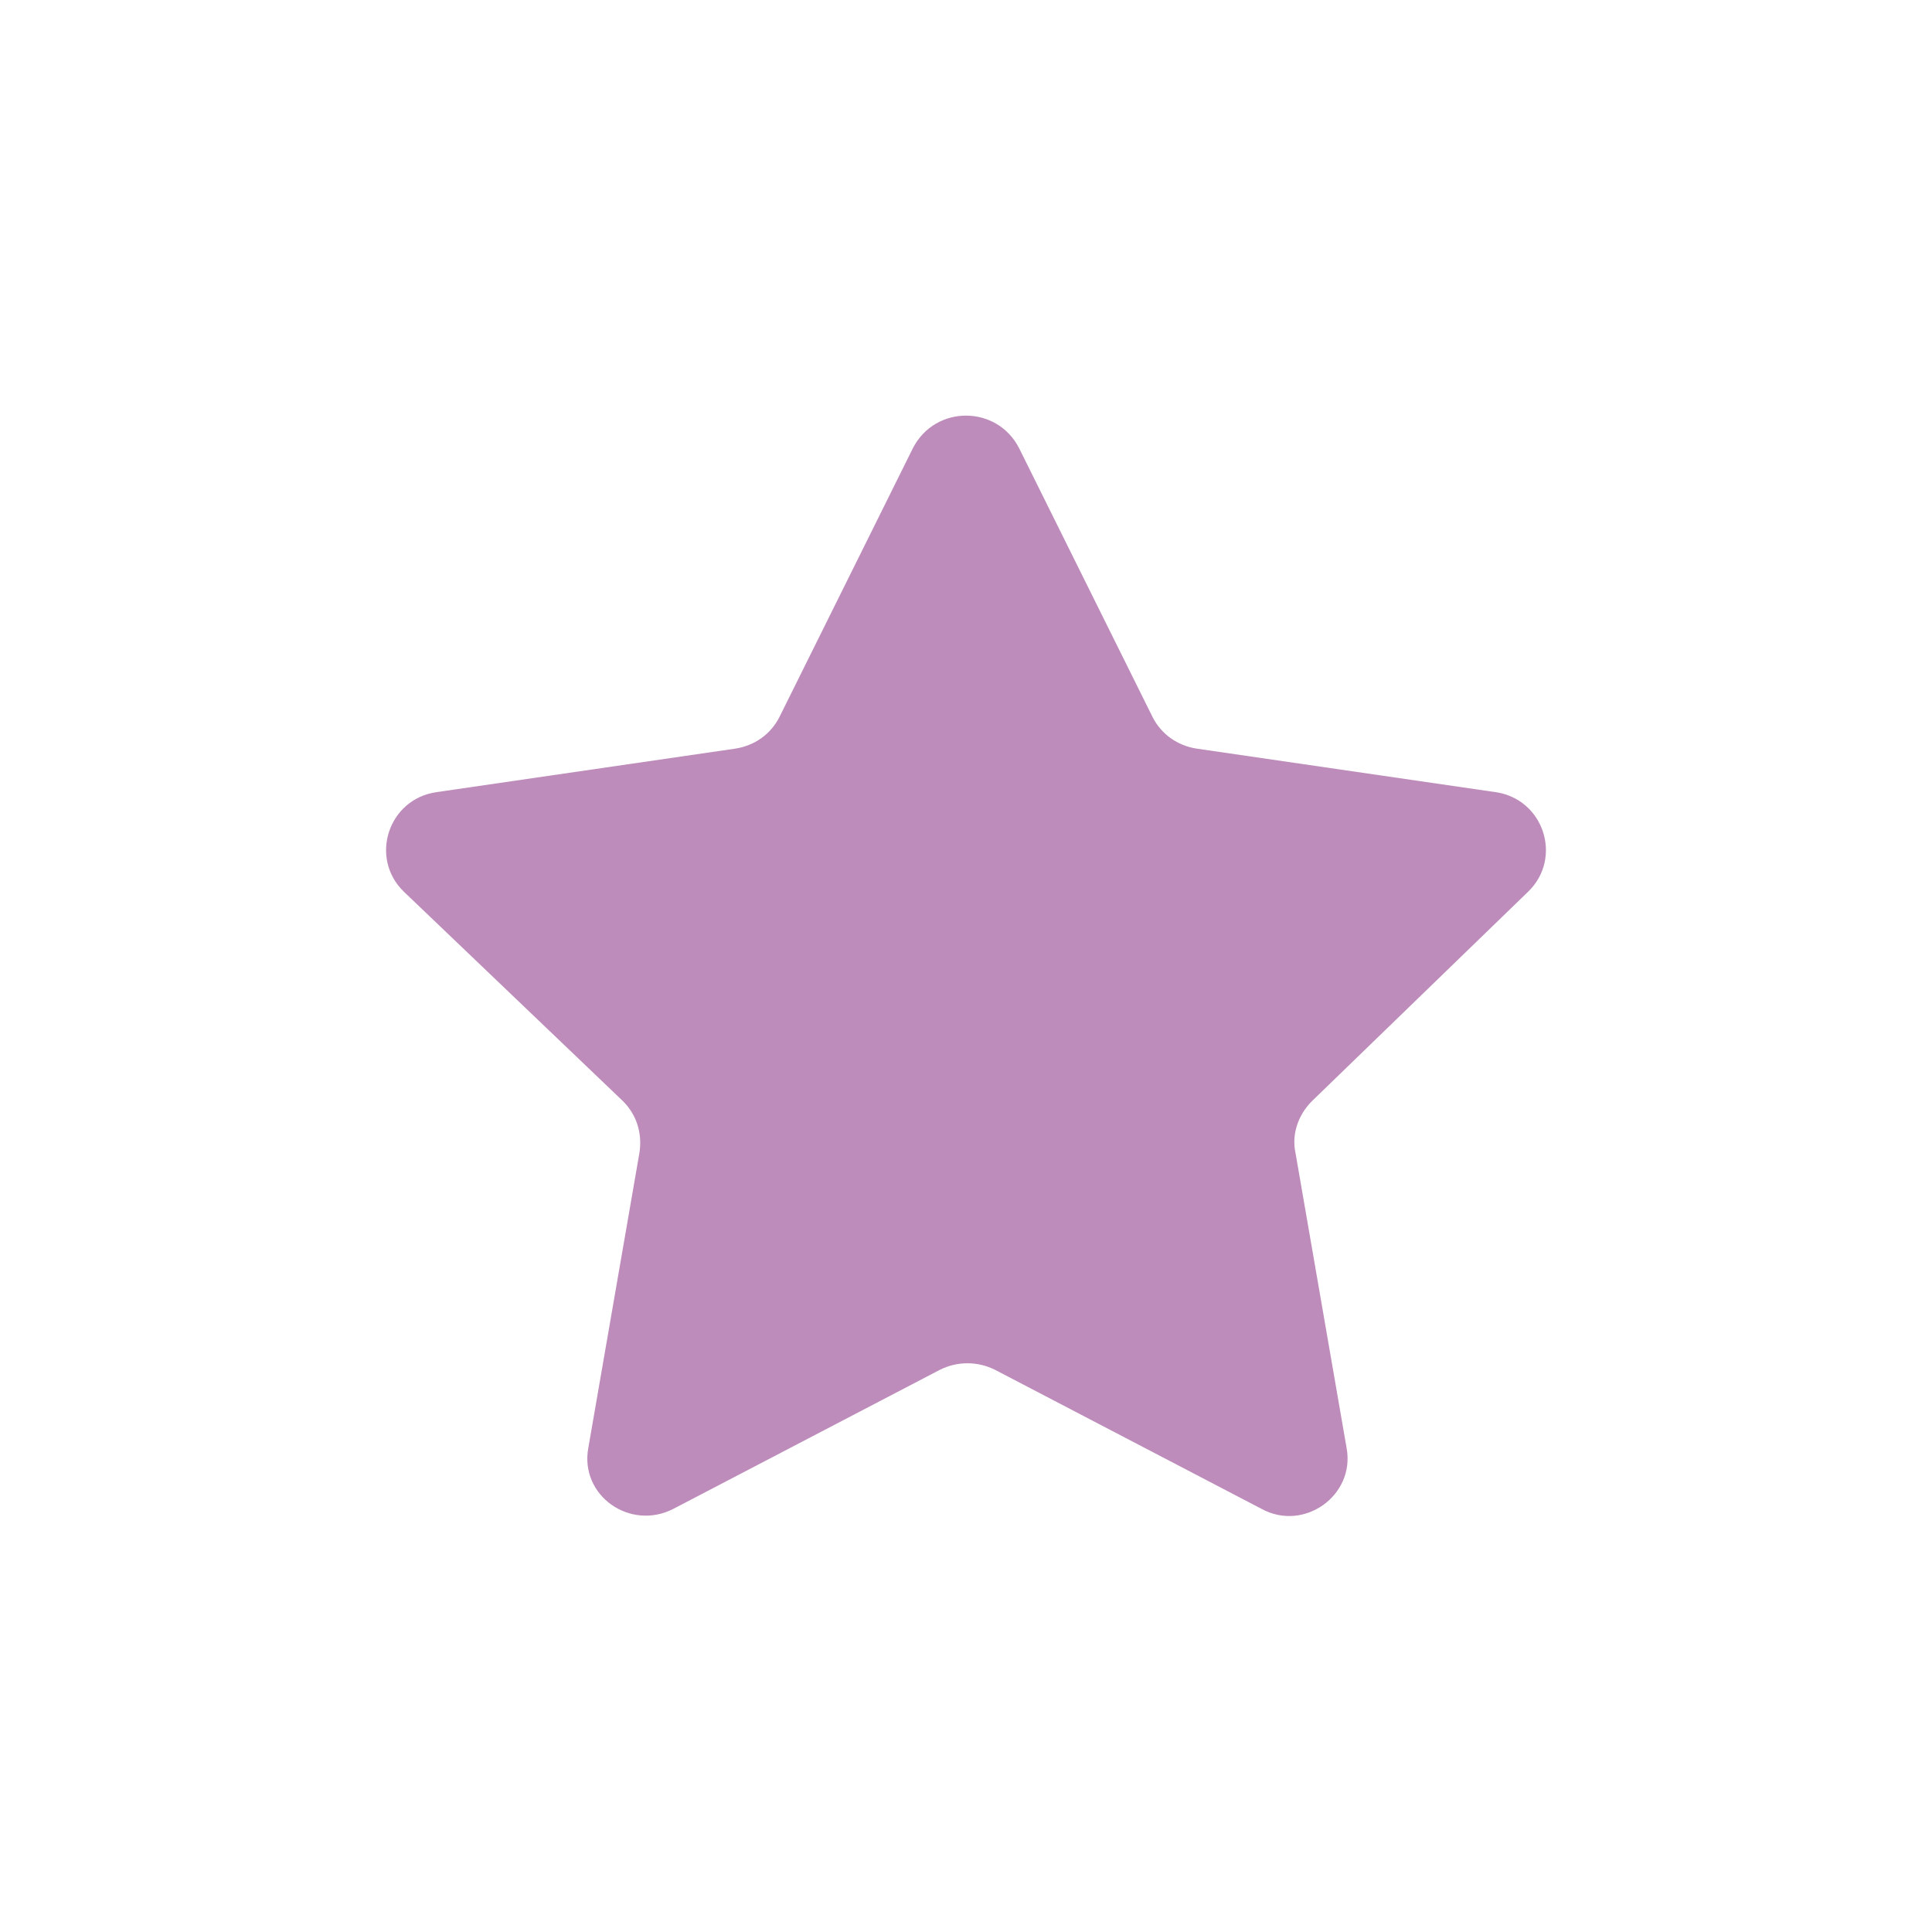 <?xml version="1.0" standalone="no"?><!DOCTYPE svg PUBLIC "-//W3C//DTD SVG 1.1//EN" "http://www.w3.org/Graphics/SVG/1.1/DTD/svg11.dtd"><svg t="1751586137260" class="icon" viewBox="0 0 1024 1024" version="1.1" xmlns="http://www.w3.org/2000/svg" p-id="1488" xmlns:xlink="http://www.w3.org/1999/xlink" width="200" height="200"><path d="M540.16 237.568l70.656 142.336c4.608 9.216 13.312 15.36 23.552 16.896l158.208 23.04c25.6 3.584 35.84 34.816 17.408 52.736L695.296 583.68c-7.168 7.168-10.752 17.408-8.704 27.136l27.136 156.672c4.608 25.088-22.528 44.544-45.056 32.256L527.36 726.016c-9.216-4.608-19.968-4.608-29.184 0l-141.312 73.728c-23.04 11.776-49.664-7.168-45.056-32.256l27.136-156.672c1.536-10.24-1.536-19.968-8.704-27.136L214.016 472.576c-18.432-17.92-8.192-49.152 17.408-52.736l158.208-23.04c10.24-1.536 18.944-7.68 23.552-16.896l70.656-142.336c11.776-23.04 44.544-23.04 56.32 0z" fill="#bd8cbb" p-id="1489"></path></svg>